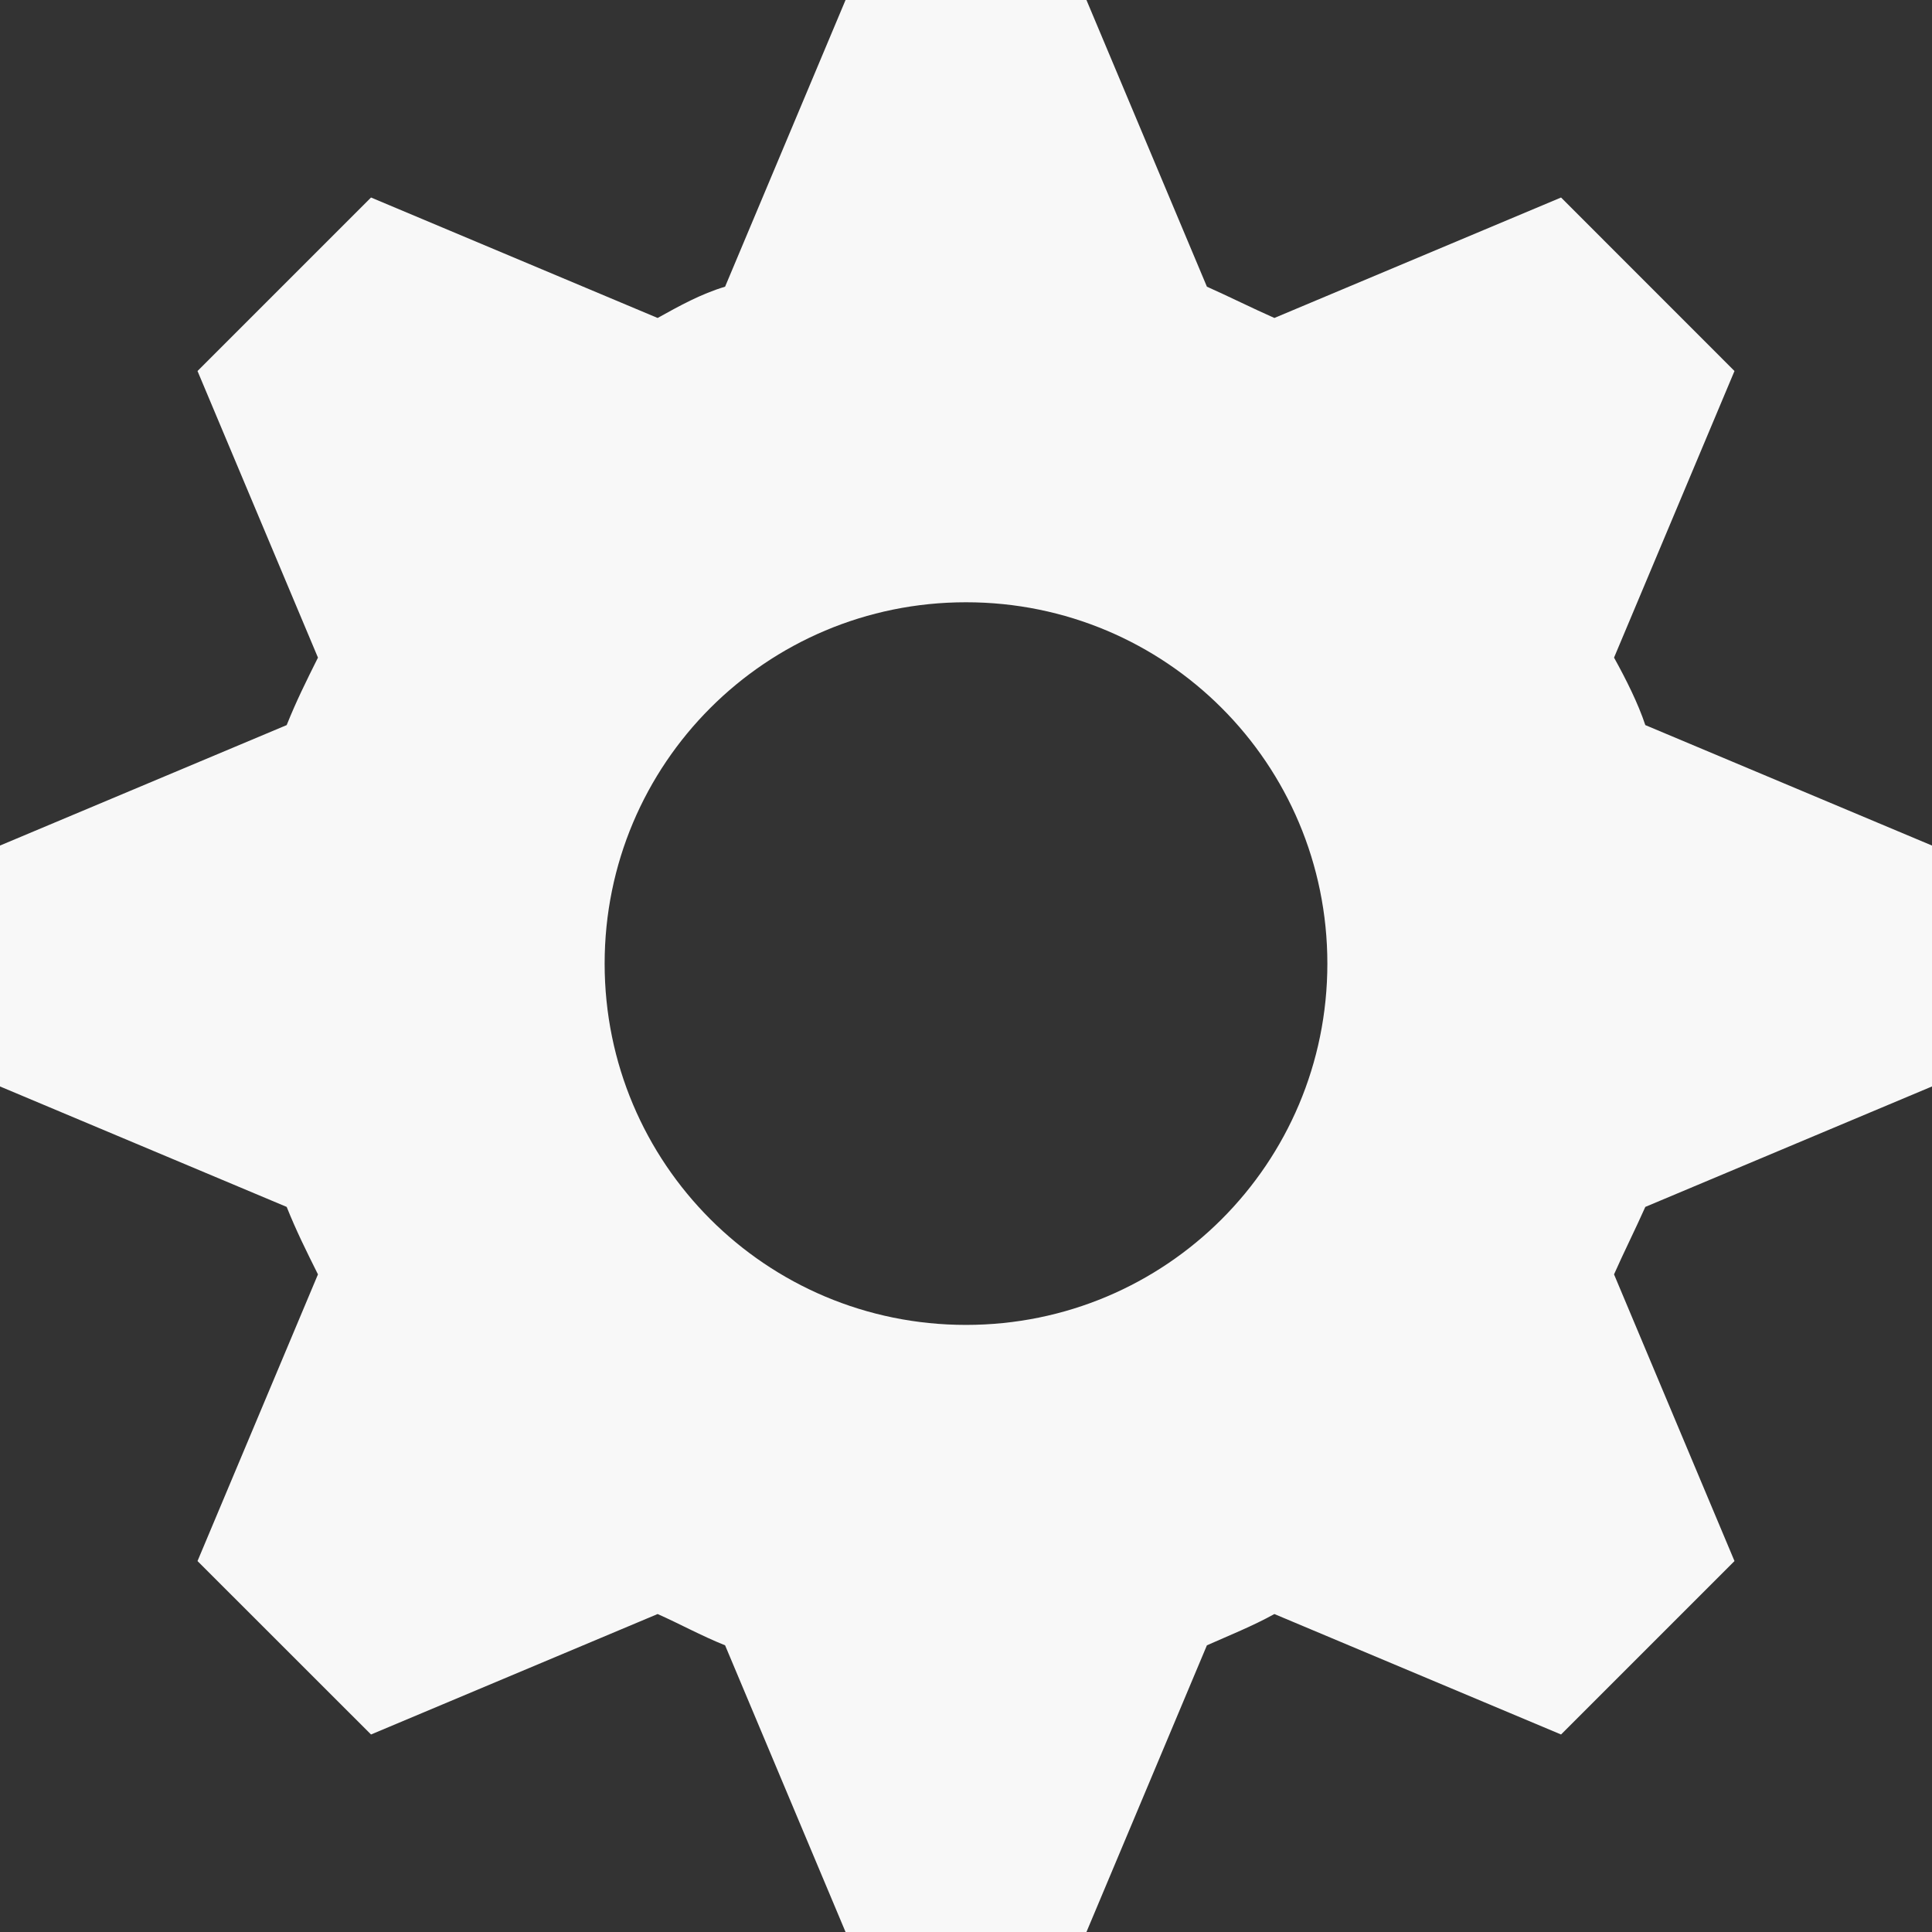 <svg width="26" height="26" viewBox="0 0 26 26" fill="none" xmlns="http://www.w3.org/2000/svg">
<rect x="0" y="0" width="26" height="26" fill="#333333" stroke="none"/>
<path d="M11.379 0L9.758 3.858C9.434 3.955 9.142 4.117 8.85 4.279L4.993 2.658L2.658 4.993L4.279 8.85C4.117 9.175 3.988 9.434 3.858 9.758L0 11.379V14.621L3.858 16.242C3.988 16.566 4.117 16.825 4.279 17.15L2.658 21.008L4.993 23.342L8.85 21.721C9.142 21.85 9.434 22.012 9.758 22.142L11.379 26H14.621L16.242 22.142C16.534 22.012 16.858 21.883 17.15 21.721L21.008 23.342L23.342 21.008L21.721 17.15C21.85 16.858 22.012 16.534 22.142 16.242L26 14.621V11.379L22.142 9.758C22.045 9.466 21.883 9.142 21.721 8.85L23.342 4.993L21.008 2.658L17.15 4.279C16.858 4.15 16.534 3.988 16.242 3.858L14.621 0L11.379 0ZM13 8.105C15.691 8.105 17.863 10.277 17.863 12.968C17.863 15.658 15.691 17.83 13 17.83C10.309 17.83 8.137 15.658 8.137 12.968C8.137 10.277 10.309 8.105 13 8.105Z" fill="#F8F8F8"/>
</svg>
